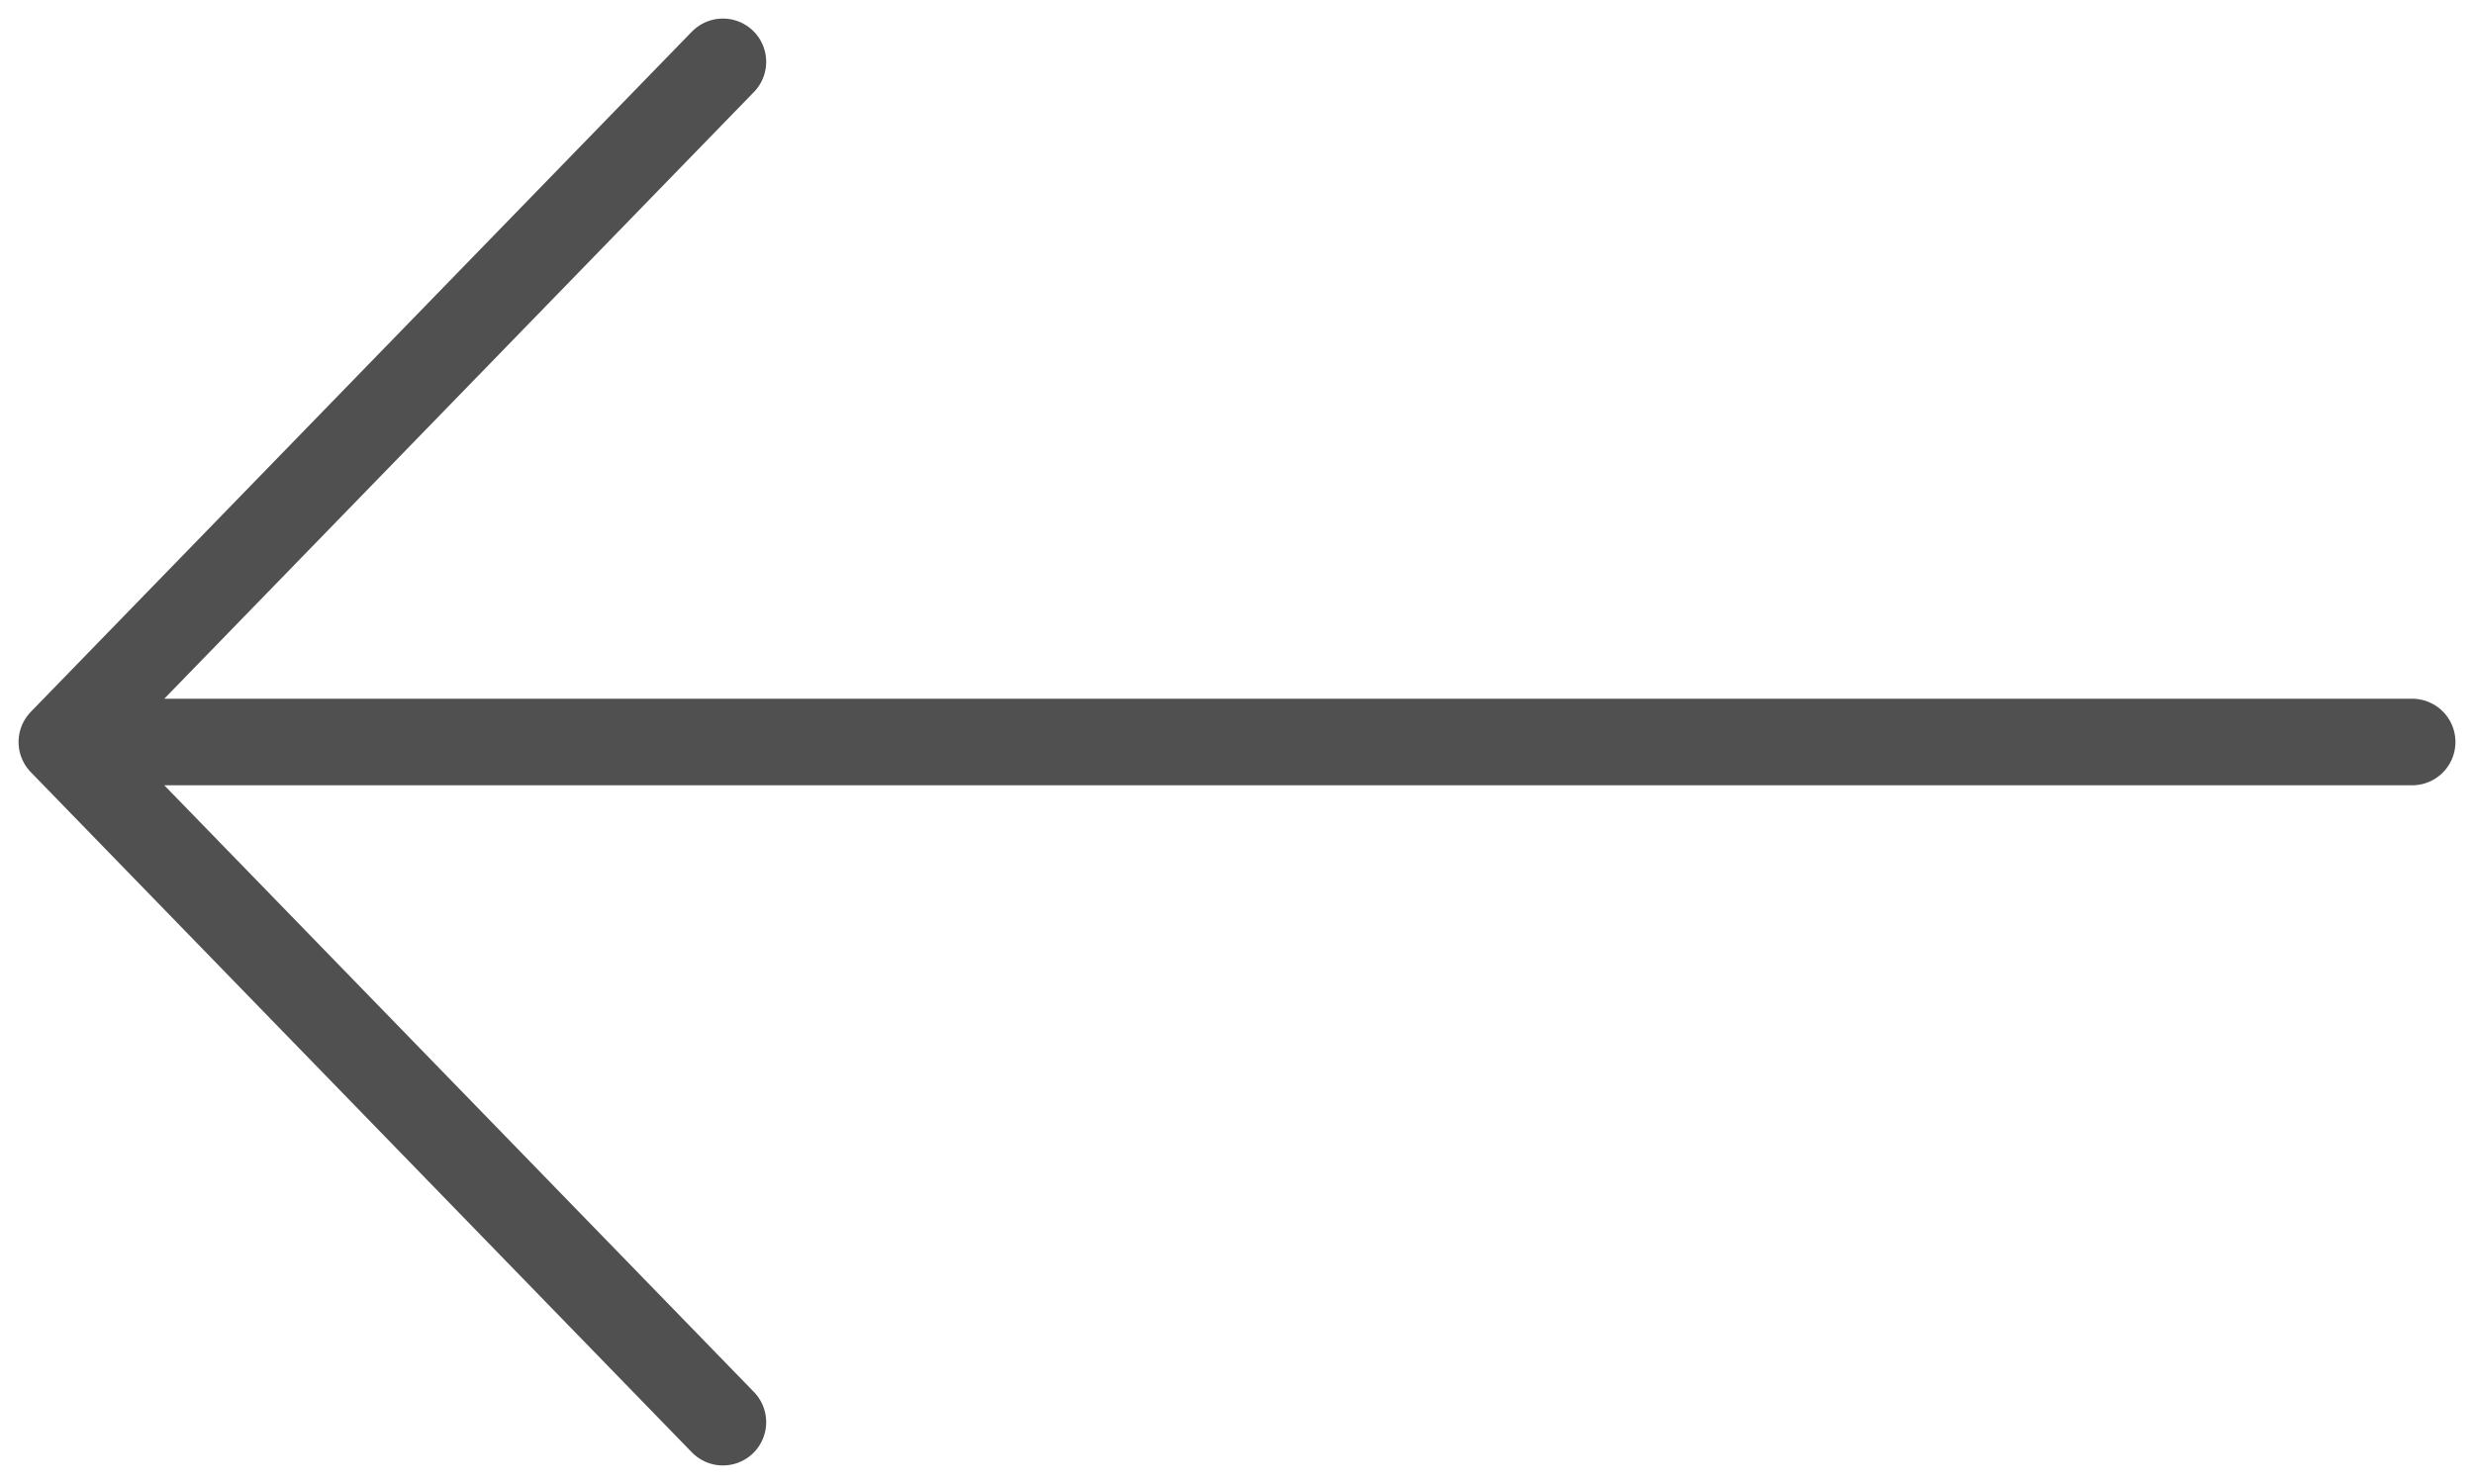 <svg width="40" height="24" viewBox="0 0 40 24" fill="none" xmlns="http://www.w3.org/2000/svg">
<path d="M11.688 23L1 12M1 12L11.688 1M1 12L39 12" stroke="#515050" stroke-width="1.4" stroke-linecap="round" stroke-linejoin="round"/>
</svg>
